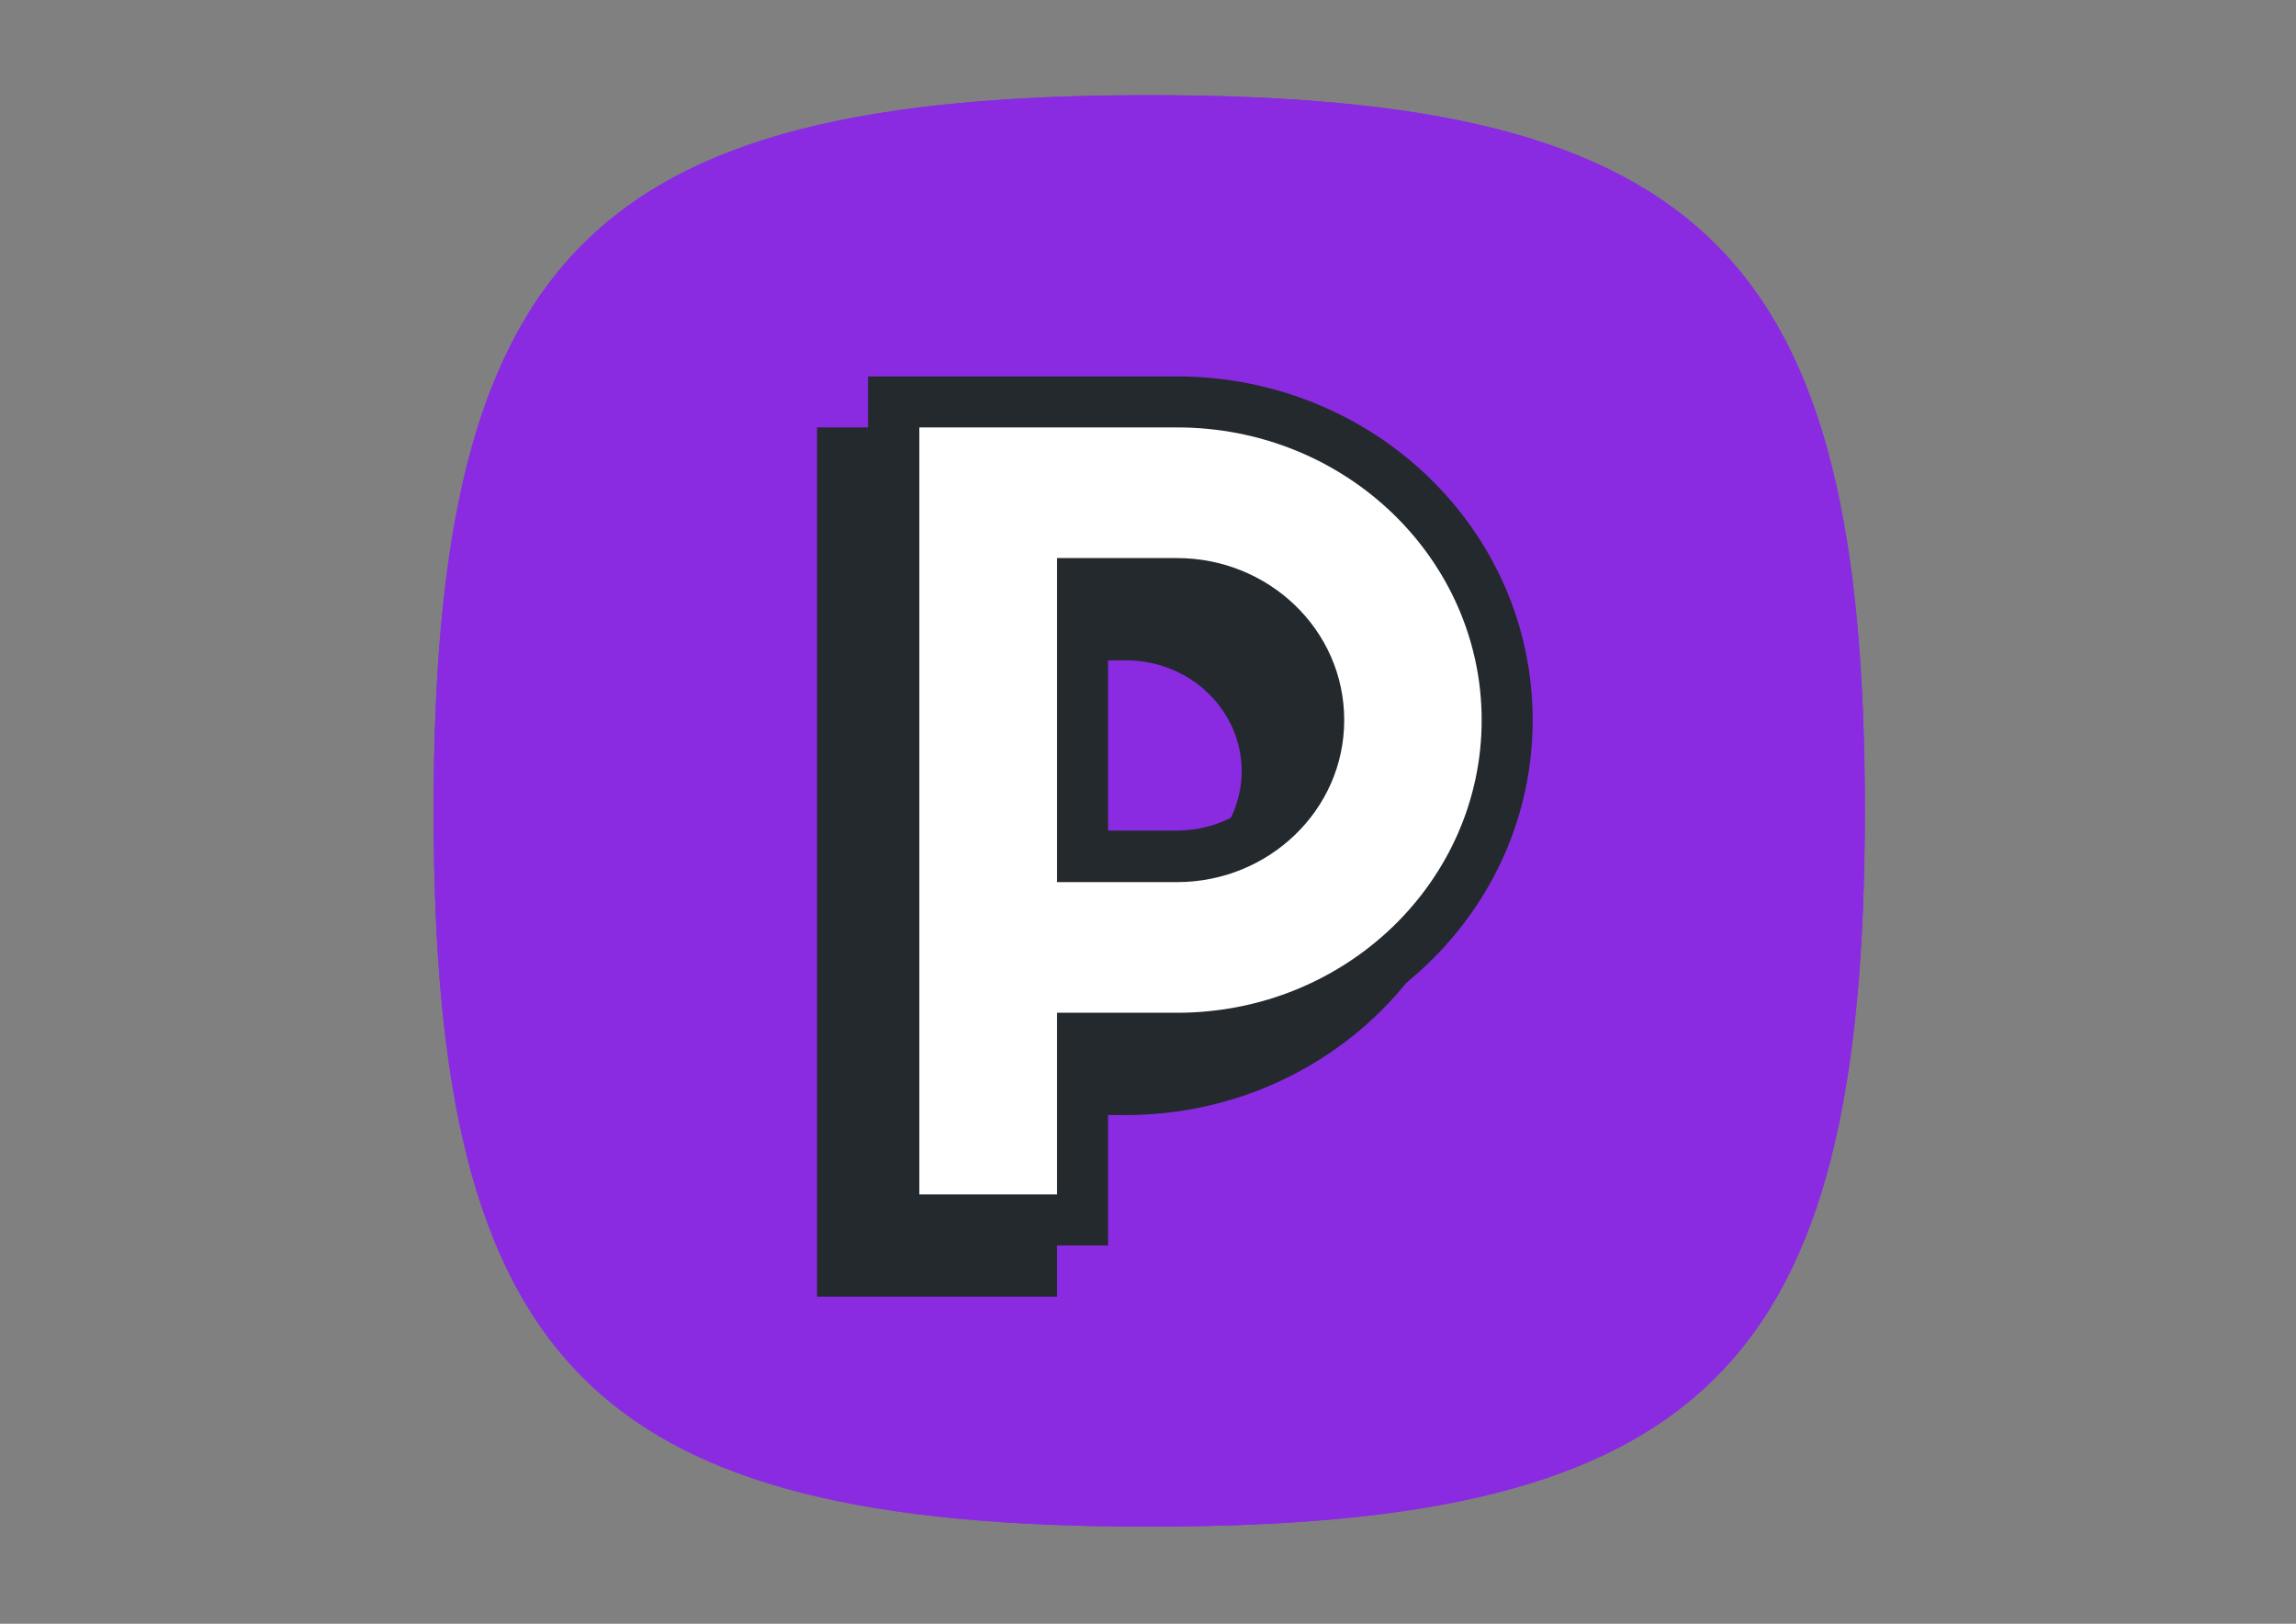 <svg xmlns="http://www.w3.org/2000/svg" xmlns:xlink="http://www.w3.org/1999/xlink" version="1.0" id="katman_1" x="0px" y="0px" viewBox="0 0 841.9 595.3" style="enable-background:new 0 0 841.9 595.3;" xml:space="preserve">
<rect x="0" y="0" width="841.9" height="595.3" fill="#808080" stroke="none"/>
<style type="text/css">
	.st0{fill:#8a2be2;}
	.st1{fill-rule:evenodd;clip-rule:evenodd;fill:#8a2be2;}
	.st2{fill-rule:evenodd;clip-rule:evenodd;fill:#24292E;}
	.st3{fill-rule:evenodd;clip-rule:evenodd;fill:#ffffff;}
</style>
<g id="Logo_Colour_x3D_Primary_x2C__Logo_Type_x3D_LogoMark_x2C__Shape_x3D_Squircle">
	<g id="bg">
		<path id="mask" class="st0" d="M421.4,34.9C217.3,34.9,159,93.2,159,297.3c0,204.1,58.5,262.4,262.4,262.4s262.4-58.3,262.4-262.4    C683.9,93.2,625.4,34.9,421.4,34.9z" fill="#000000"/>
		<path id="mask__x28_Stroke_x29_" class="st1" d="M226.9,102.8c-34.3,34.3-49.2,92.8-49.2,194.5c0,101.7,14.9,160.2,49.2,194.5    c34.3,34.3,92.9,49.2,194.4,49.2s160.1-14.9,194.4-49.2c34.3-34.3,49.2-92.8,49.2-194.5s-14.9-160.2-49.2-194.5    C581.6,68.5,523,53.6,421.4,53.6C319.8,53.6,261.2,68.5,226.9,102.8z M159,297.3c0-204.1,58.3-262.4,262.4-262.4    c204,0,262.4,58.3,262.4,262.4c0,204.1-58.5,262.4-262.4,262.4S159,501.4,159,297.3z" fill="#000000"/>
	</g>
	<g id="logo">
		<path id="shadow" class="st2" d="M412.8,156.7H299.6v318.7h88v-66.6h25.2c71.7,0,130.5-56.1,130.5-126S484.5,156.7,412.8,156.7z     M387.6,323.3v-81.2h25.2c23.8,0,42.5,18.5,42.5,40.6c0,22.1-18.7,40.6-42.5,40.6H387.6z" fill="#000000"/>
		<path id="solid" class="st3" d="M327.7,147.3h103.8c66.9,0,121.1,52.2,121.1,116.6c0,64.4-54.2,116.6-121.1,116.6h-34.6v66.6    h-69.2V147.3z M396.9,313.9h34.6c28.7,0,51.9-22.4,51.9-50c0-27.6-23.2-50-51.9-50h-34.6V313.9z" fill="#000000"/>
		<path id="outline" class="st2" d="M318.3,138h113.2C503.3,138,562,194,562,264s-58.8,126-130.5,126h-25.2v66.6h-88V138z     M337.1,156.7v281.2h50.5v-66.6h44c62.1,0,111.7-48.4,111.7-107.3c0-58.9-49.7-107.3-111.7-107.3H337.1z M387.6,204.6h44    c33.5,0,61.3,26.2,61.3,59.4c0,33.1-27.8,59.4-61.3,59.4h-44V204.6z M406.3,223.3v81.2h25.2c23.8,0,42.5-18.5,42.5-40.6    s-18.7-40.6-42.5-40.6H406.3z" fill="#000000"/>
	</g>
</g>
</svg>